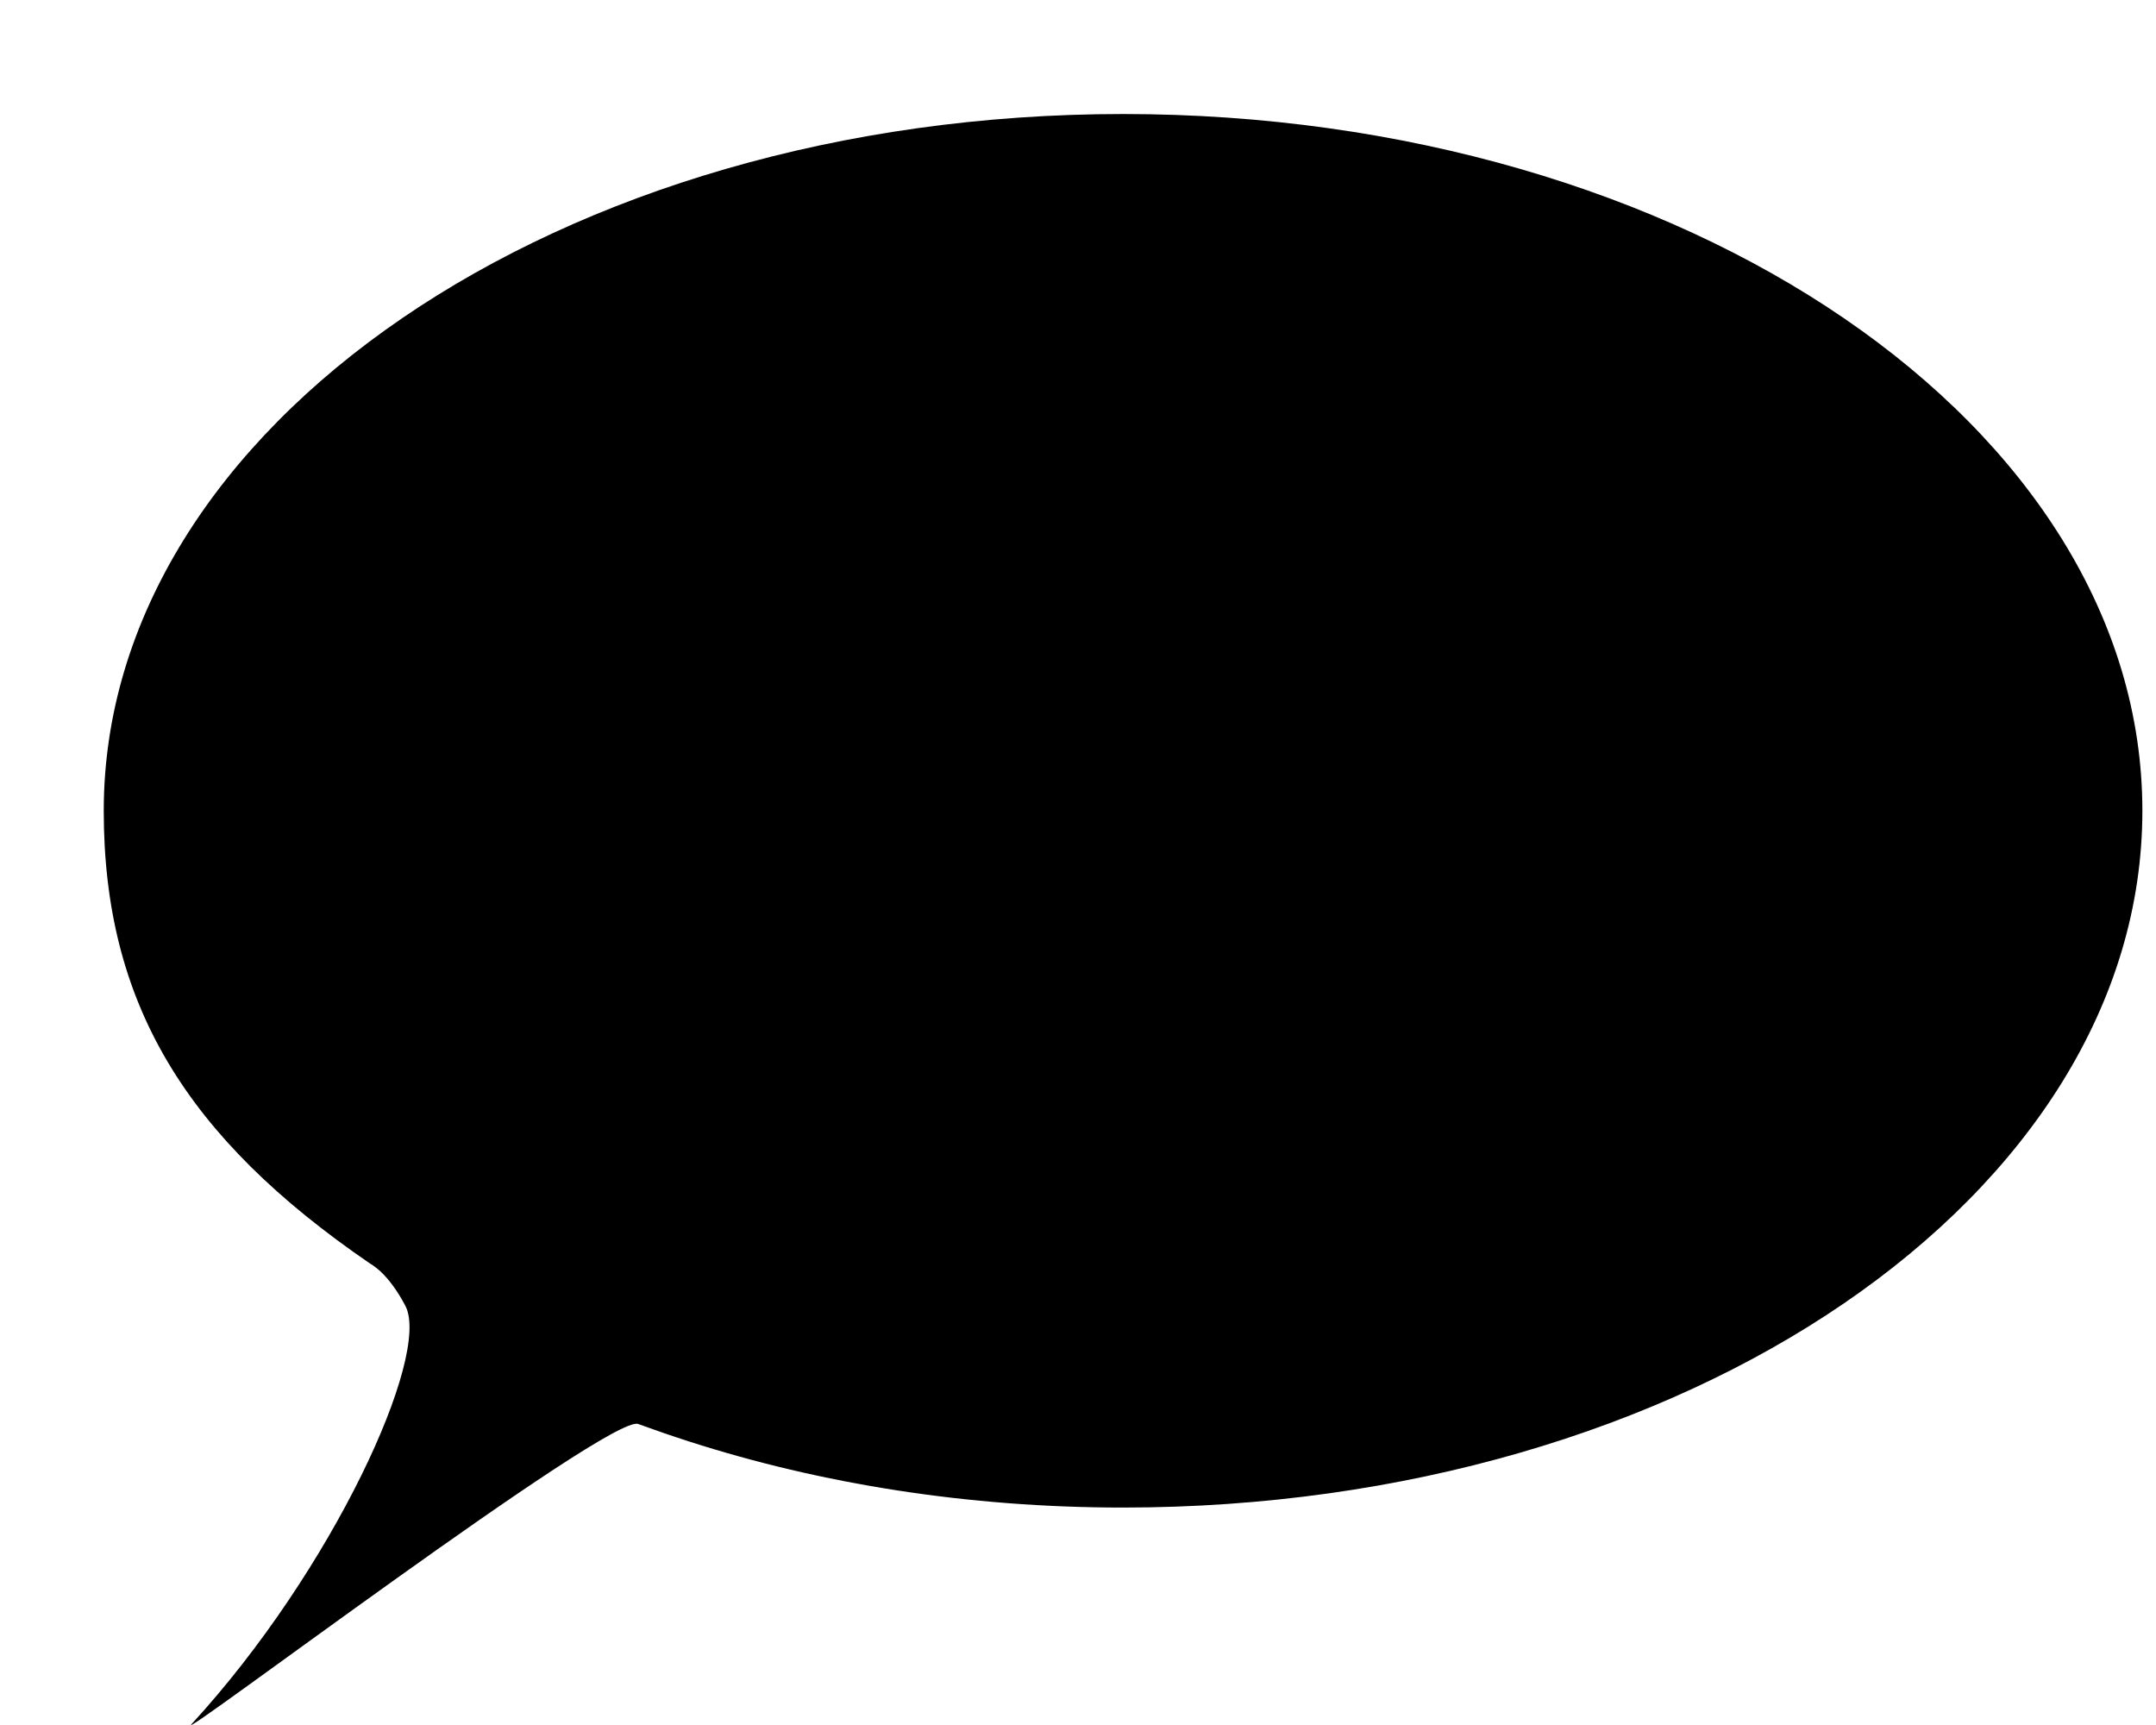 <?xml version="1.0" encoding="utf-8"?>
<!-- Generator: Adobe Illustrator 16.0.4, SVG Export Plug-In . SVG Version: 6.00 Build 0)  -->
<!DOCTYPE svg PUBLIC "-//W3C//DTD SVG 1.1//EN" "http://www.w3.org/Graphics/SVG/1.1/DTD/svg11.dtd">
<svg version="1.1" id="Layer_1" xmlns="http://www.w3.org/2000/svg" xmlns:xlink="http://www.w3.org/1999/xlink" x="0px" y="0px"
	 width="25px" height="20px" viewBox="0 0 25 20" enable-background="new 0 0 25 20" xml:space="preserve">
<path d="M24.842,9.4c0,4.462-5.293,8.079-11.819,8.079c-1.801,0-3.507-0.275-5.035-0.767C7.789,16.648,7.592,16.58,7.4,16.51
	c-0.326-0.121-5.407,3.727-5.178,3.479c1.635-1.78,2.778-4.275,2.479-4.848c-0.203-0.388-0.398-0.482-0.41-0.491
	C2.153,13.187,1.203,11.632,1.203,9.4c0-4.461,5.292-8.078,11.819-8.078C19.549,1.322,24.842,4.939,24.842,9.4z"/>
</svg>
